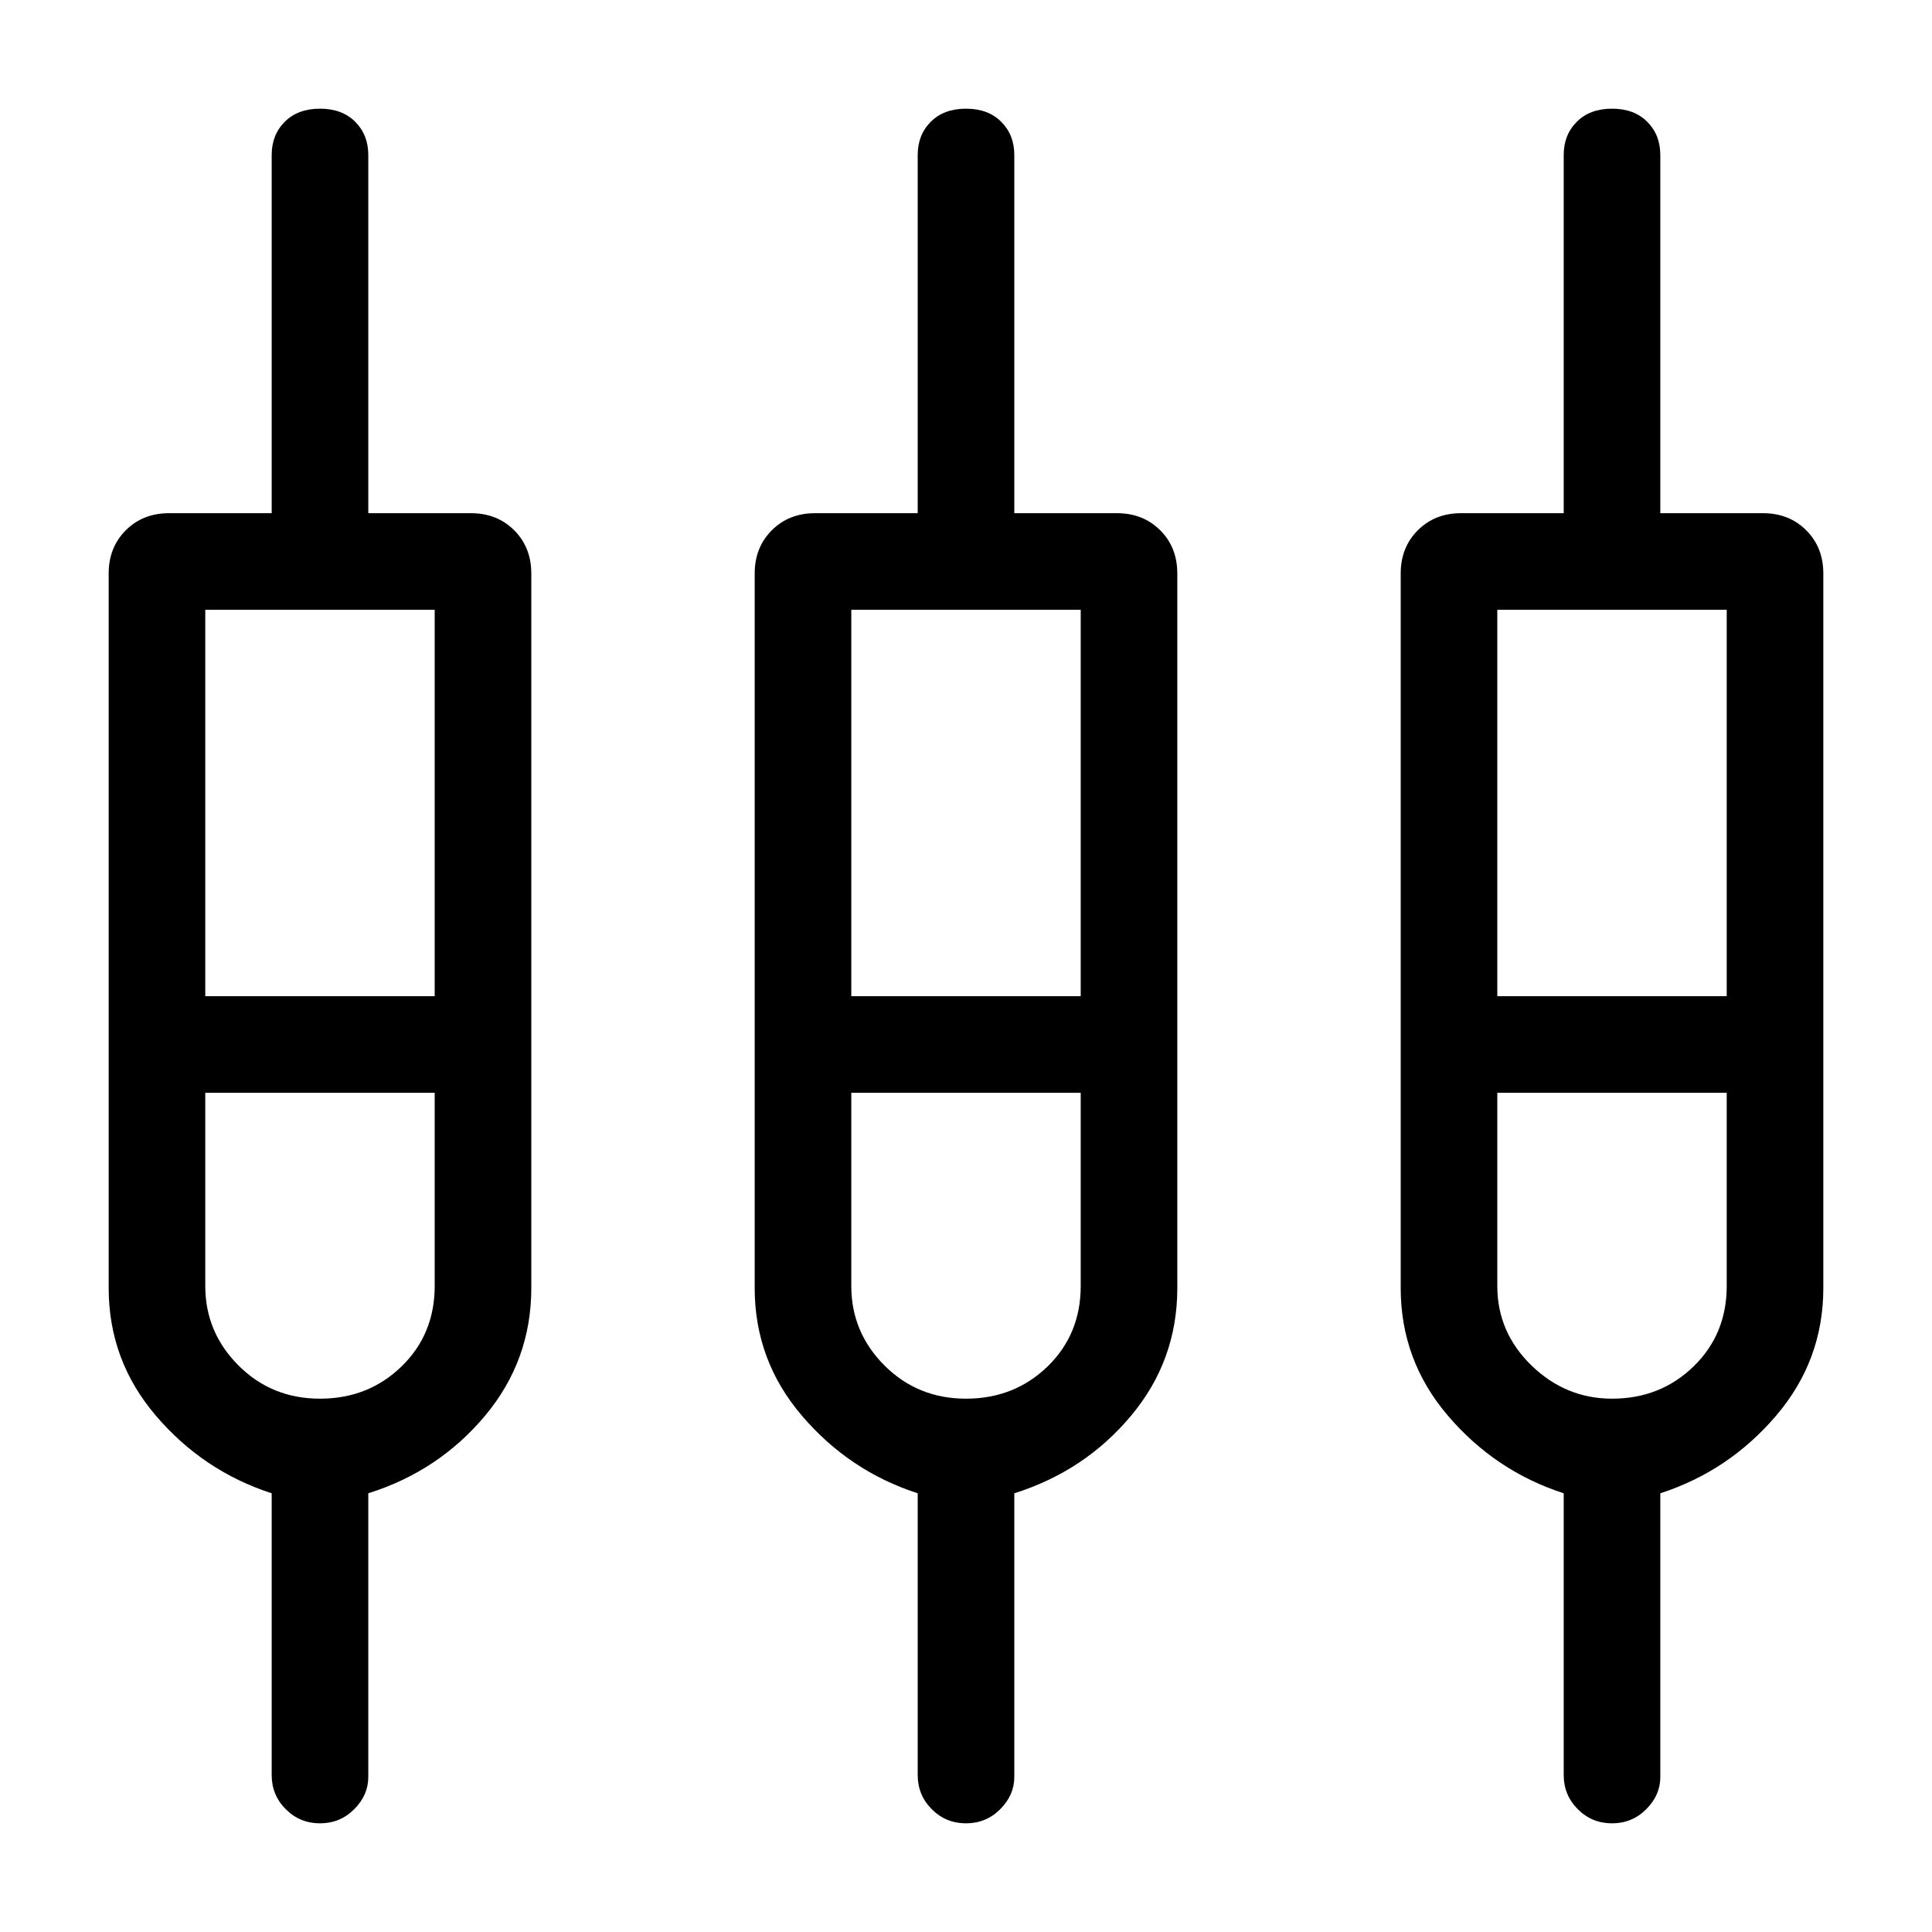 <svg xmlns="http://www.w3.org/2000/svg" height="40" width="40"><path d="M6.625 37.75Q6.208 37.75 5.917 37.458Q5.625 37.167 5.625 36.75V30.917Q4.208 30.458 3.229 29.312Q2.25 28.167 2.25 26.667V11.875Q2.25 11.333 2.604 10.979Q2.958 10.625 3.5 10.625H5.625V3.208Q5.625 2.792 5.896 2.521Q6.167 2.25 6.625 2.25Q7.083 2.25 7.354 2.521Q7.625 2.792 7.625 3.208V10.625H9.75Q10.292 10.625 10.646 10.979Q11 11.333 11 11.875V26.667Q11 28.167 10.042 29.312Q9.083 30.458 7.625 30.917V36.792Q7.625 37.167 7.333 37.458Q7.042 37.75 6.625 37.75ZM20 37.75Q19.583 37.75 19.292 37.458Q19 37.167 19 36.75V30.917Q17.583 30.458 16.604 29.312Q15.625 28.167 15.625 26.667V11.875Q15.625 11.333 15.979 10.979Q16.333 10.625 16.875 10.625H19V3.208Q19 2.792 19.271 2.521Q19.542 2.25 20 2.25Q20.458 2.25 20.729 2.521Q21 2.792 21 3.208V10.625H23.125Q23.667 10.625 24.021 10.979Q24.375 11.333 24.375 11.875V26.667Q24.375 28.167 23.417 29.312Q22.458 30.458 21 30.917V36.792Q21 37.167 20.708 37.458Q20.417 37.75 20 37.75ZM33.375 37.75Q32.958 37.75 32.667 37.458Q32.375 37.167 32.375 36.75V30.917Q30.958 30.458 29.979 29.312Q29 28.167 29 26.667V11.875Q29 11.333 29.354 10.979Q29.708 10.625 30.25 10.625H32.375V3.208Q32.375 2.792 32.646 2.521Q32.917 2.25 33.375 2.25Q33.833 2.25 34.104 2.521Q34.375 2.792 34.375 3.208V10.625H36.5Q37.042 10.625 37.396 10.979Q37.75 11.333 37.75 11.875V26.667Q37.75 28.167 36.771 29.312Q35.792 30.458 34.375 30.917V36.792Q34.375 37.167 34.083 37.458Q33.792 37.75 33.375 37.75ZM4.25 12.625V20.625H9V12.625ZM17.625 12.625V20.625H22.375V12.625ZM31 12.625V20.625H35.75V12.625ZM6.625 28.958Q7.625 28.958 8.312 28.292Q9 27.625 9 26.625V22.625H4.25V26.625Q4.25 27.583 4.938 28.271Q5.625 28.958 6.625 28.958ZM20 28.958Q21 28.958 21.688 28.292Q22.375 27.625 22.375 26.625V22.625H17.625V26.625Q17.625 27.583 18.312 28.271Q19 28.958 20 28.958ZM33.375 28.958Q34.375 28.958 35.062 28.292Q35.75 27.625 35.75 26.625V22.625H31V26.625Q31 27.583 31.708 28.271Q32.417 28.958 33.375 28.958ZM6.625 21.625ZM20.042 21.625ZM33.417 21.625ZM4.25 20.625H9H4.25ZM17.625 20.625H22.375H17.625ZM31 20.625H35.75H31ZM6.625 22.625Q5.667 22.625 4.958 22.625Q4.25 22.625 4.25 22.625H9Q9 22.625 8.312 22.625Q7.625 22.625 6.625 22.625ZM20 22.625Q19.042 22.625 18.333 22.625Q17.625 22.625 17.625 22.625H22.375Q22.375 22.625 21.688 22.625Q21 22.625 20 22.625ZM33.375 22.625Q32.417 22.625 31.708 22.625Q31 22.625 31 22.625H35.75Q35.75 22.625 35.062 22.625Q34.375 22.625 33.375 22.625Z"/></svg>